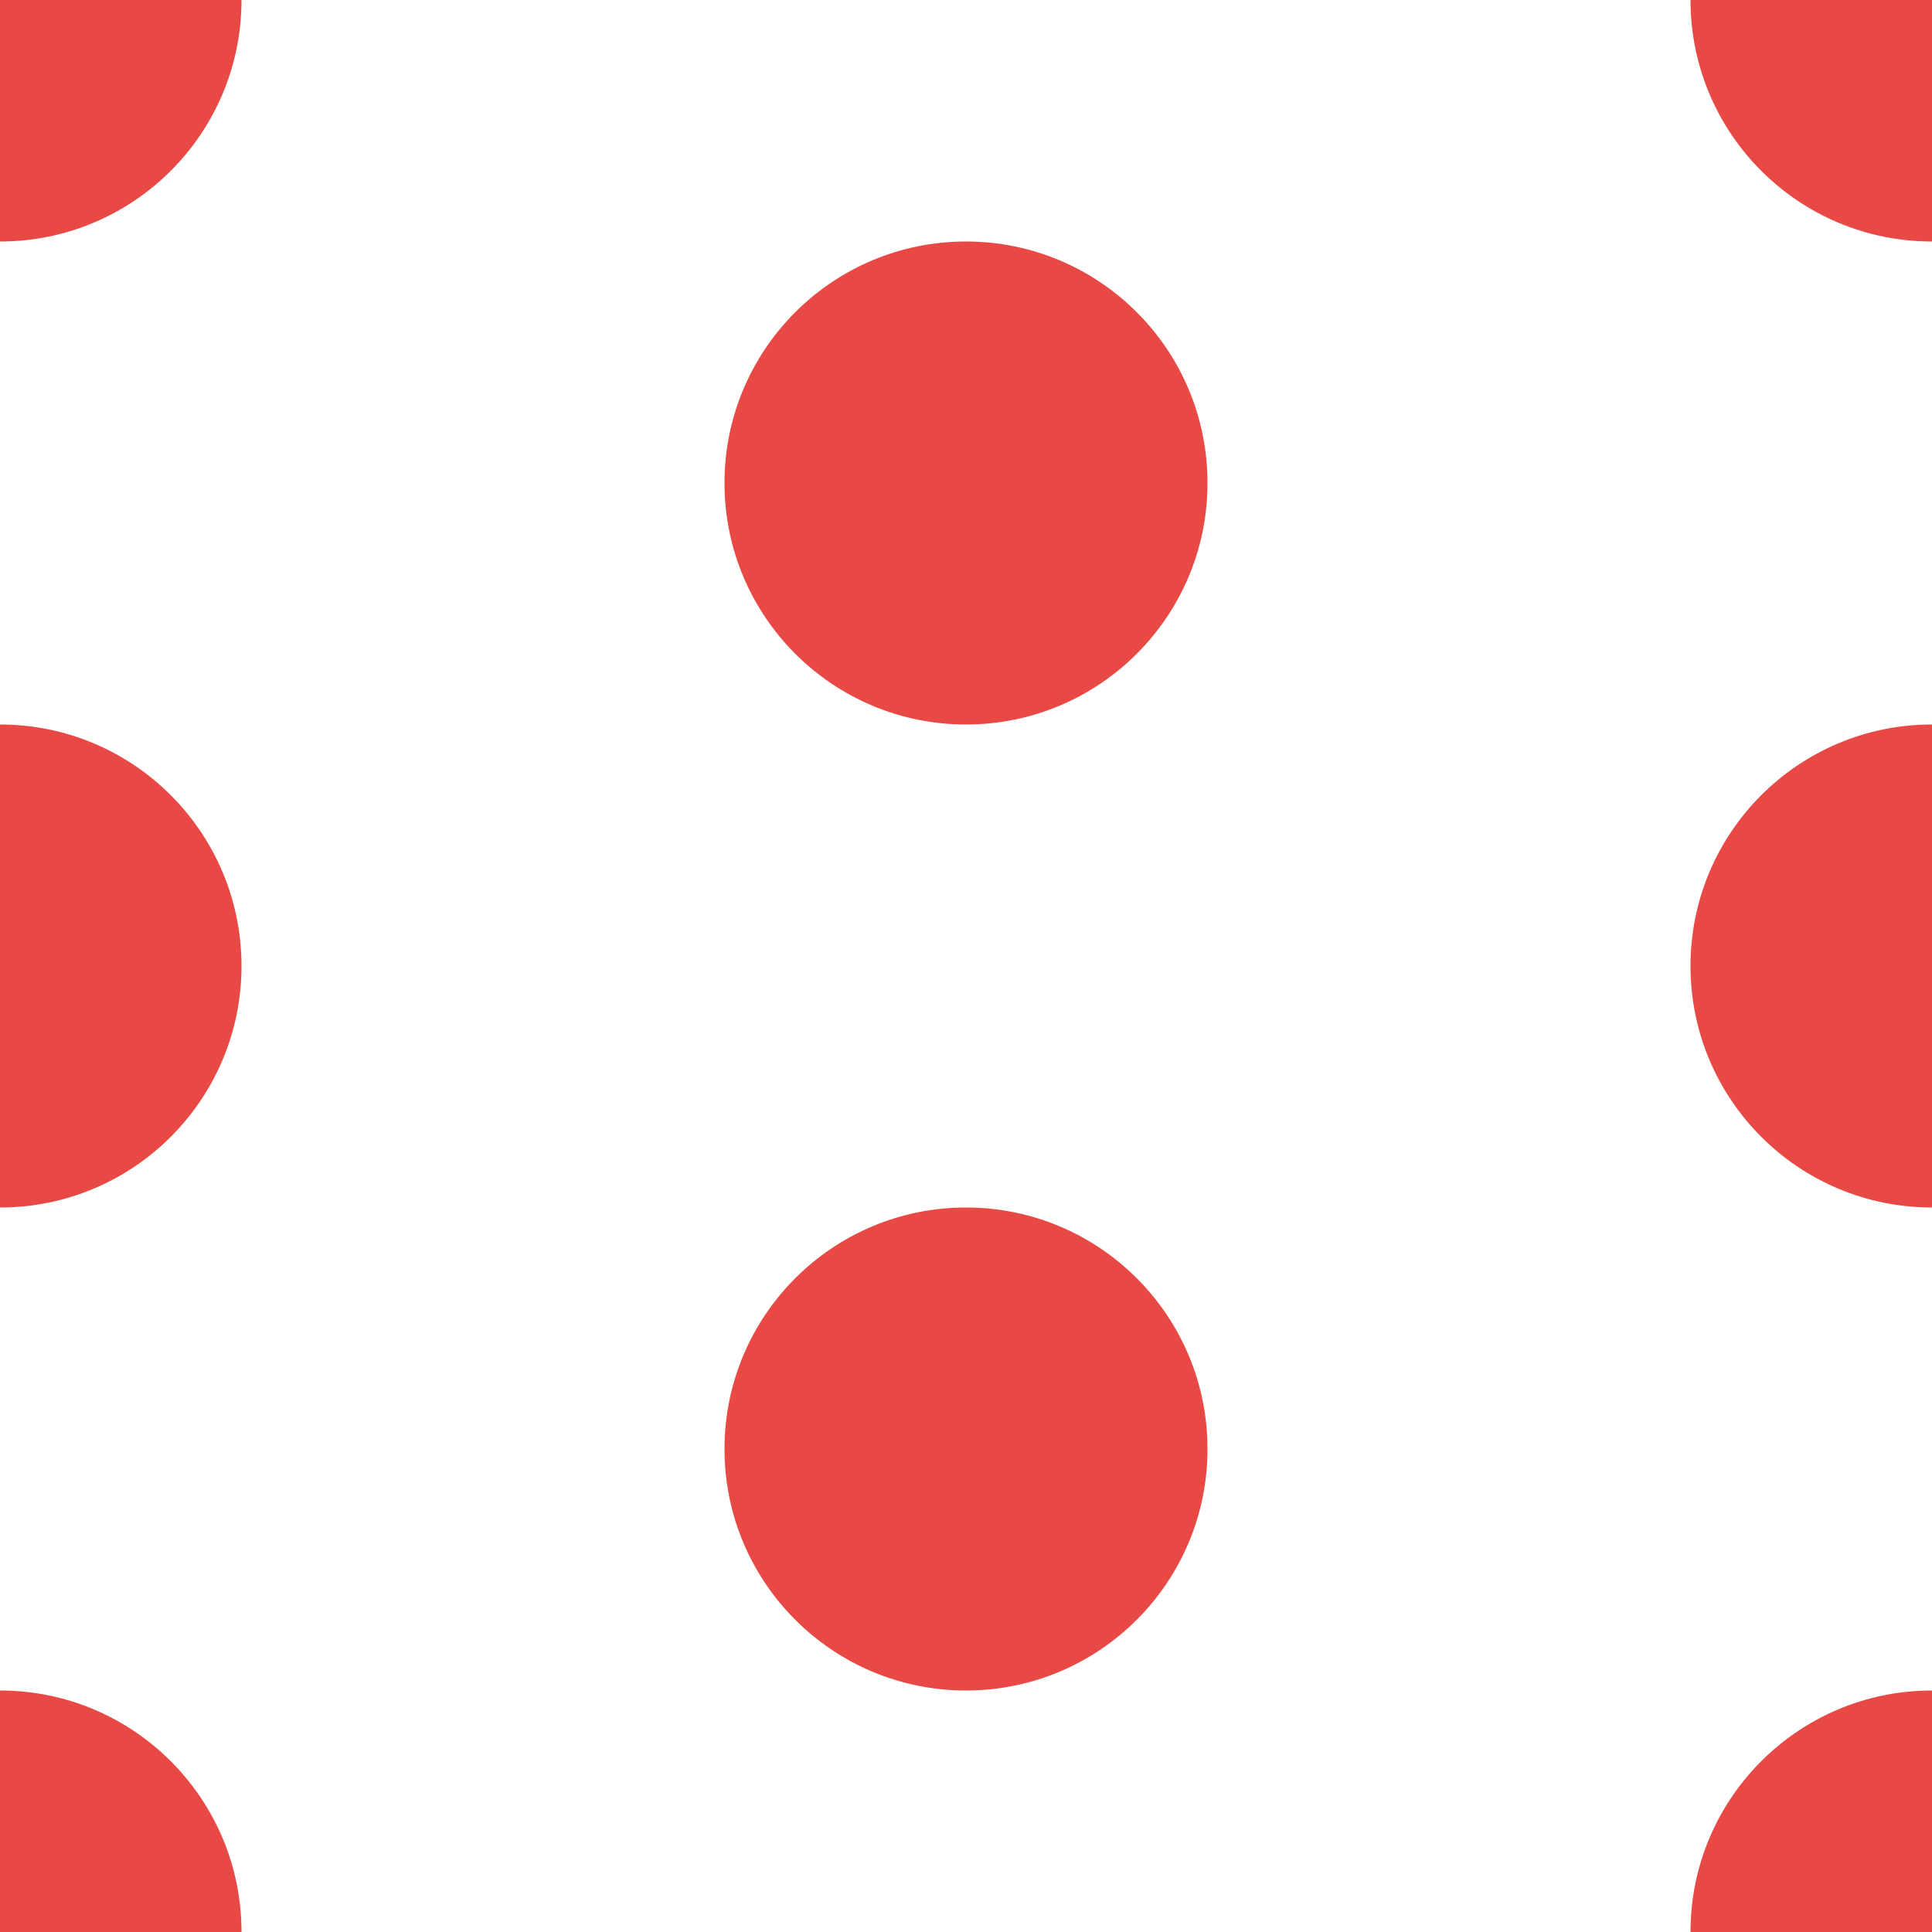 <svg version="1.1" xmlns="http://www.w3.org/2000/svg" xmlns:xlink="http://www.w3.org/1999/xlink" x="0px" y="0px" fill="#e84945"
	 width="8px" height="8px" viewBox="0 0 8 8" enable-background="new 0 0 8 8" xml:space="preserve">
<path d="M1,0H0v1C0.553,1,1,0.552,1,0z"/>
<path d="M8,1V0H7C7,0.552,7.447,1,8,1z"/>
<path d="M7,4c0,0.552,0.447,1,1,1V3C7.447,3,7,3.448,7,4z"/>
<path d="M0,7v1h1C1,7.448,0.553,7,0,7z"/>
<path d="M7,8h1V7C7.447,7,7,7.448,7,8z"/>
<circle cx="4" cy="2" r="1"/>
<circle cx="4" cy="6" r="1"/>
<path d="M1,4c0-0.552-0.447-1-1-1v2C0.553,5,1,4.552,1,4z"/>
</svg>
